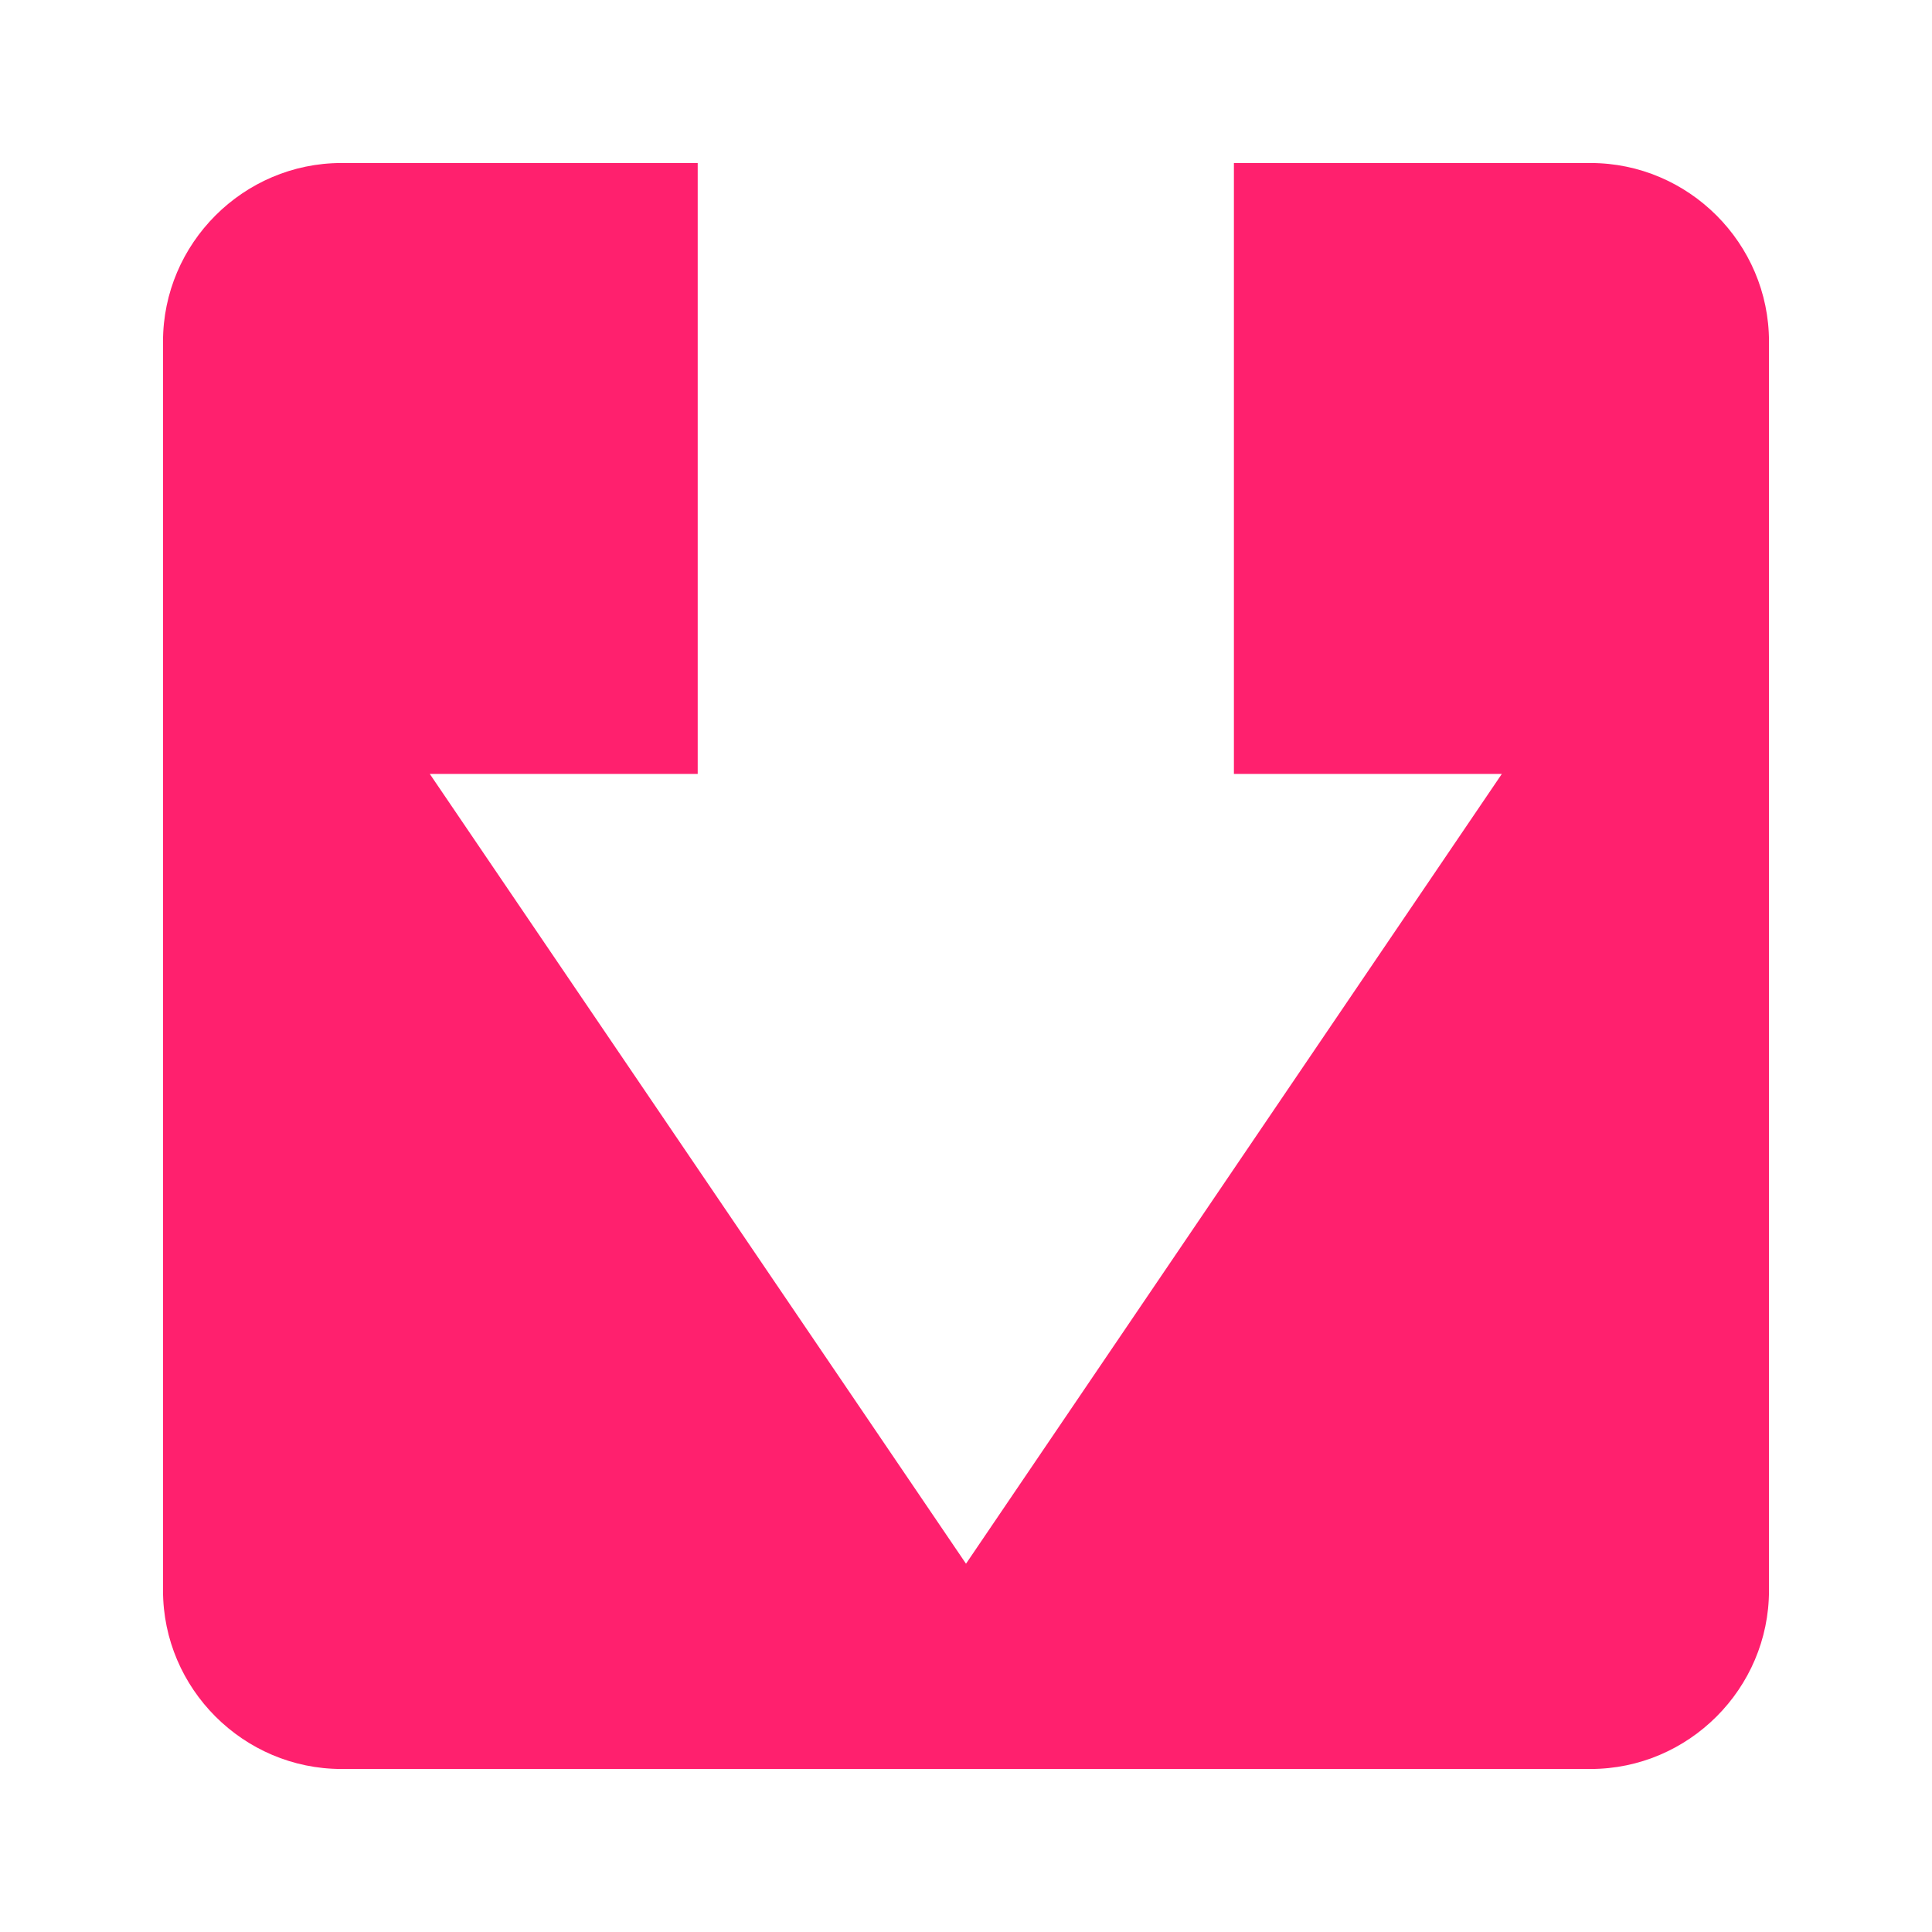 <?xml version="1.0" encoding="utf-8"?>
<!-- Generator: Adobe Illustrator 28.0.0, SVG Export Plug-In . SVG Version: 6.00 Build 0)  -->
<svg version="1.1" id="Layer_1" xmlns="http://www.w3.org/2000/svg" xmlns:xlink="http://www.w3.org/1999/xlink" x="0px" y="0px"
	 viewBox="0 0 512 512" style="enable-background:new 0 0 512 512;" xml:space="preserve">
<style type="text/css">
	.st0{fill-rule:evenodd;clip-rule:evenodd;fill:#FF206E;}
</style>
<path class="st0" d="M468.8,421.5v-331c0-26-21.3-47.3-47.3-47.3H327v161.9h71L256,414.4L113.9,205.1h71V43.2H90.5
	c-26,0-47.3,21.3-47.3,47.3v331c0,26,21.3,47.3,47.3,47.3h331C447.5,468.8,468.8,447.5,468.8,421.5L468.8,421.5z"/>
</svg>
